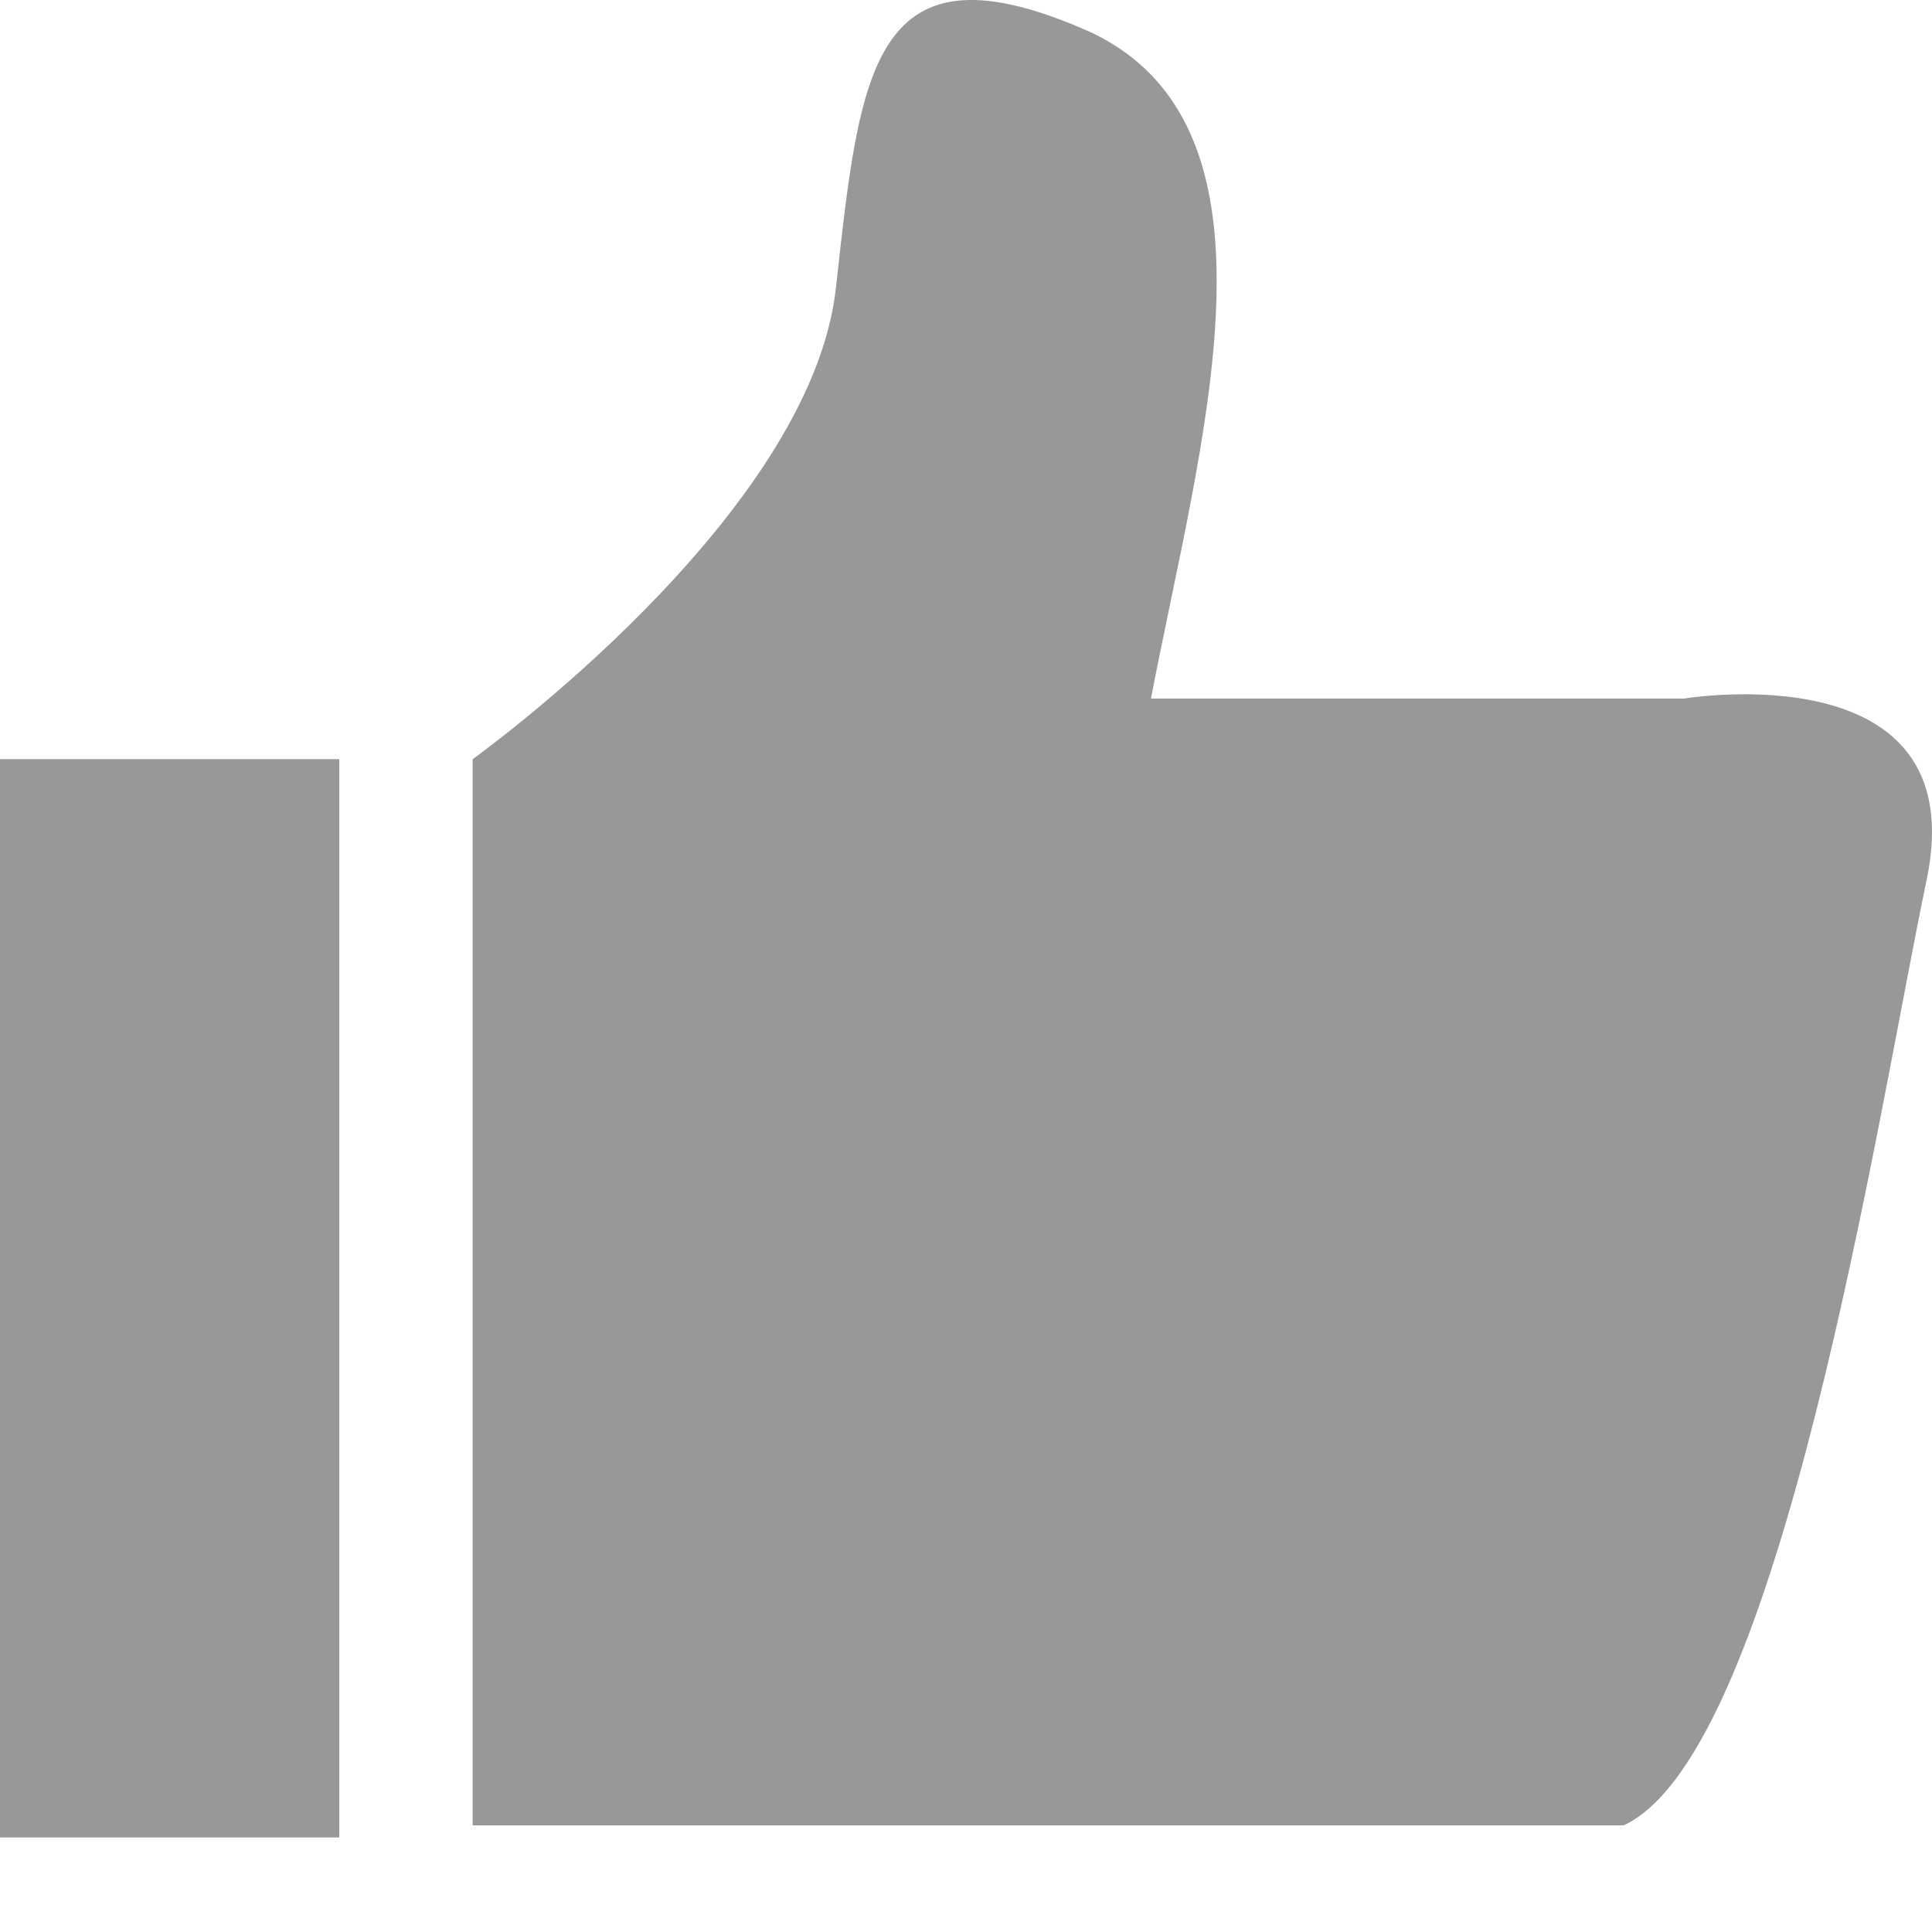 <?xml version="1.0" encoding="UTF-8"?>
<svg width="16px" height="16px" viewBox="0 0 16 16" version="1.1" xmlns="http://www.w3.org/2000/svg" xmlns:xlink="http://www.w3.org/1999/xlink">
    <!-- Generator: Sketch 41.2 (35397) - http://www.bohemiancoding.com/sketch -->
    <title>赞</title>
    <desc>Created with Sketch.</desc>
    <defs></defs>
    <g id="Page-1" stroke="none" stroke-width="1" fill="none" fill-rule="evenodd">
        <g id="赞" fill="#999898">
            <g id="KOL详情">
                <path d="M-1.77635684e-15,15.217 L2.81,15.217 L2.81,6.287 L-1.77635684e-15,6.287 L-1.77635684e-15,15.217 Z M13.948,5.785 L9.532,5.785 C9.934,3.678 10.737,1.069 9.031,0.266 C7.225,-0.537 7.124,0.567 6.924,2.373 C6.724,4.279 3.914,6.287 3.914,6.287 L3.914,15.117 L13.446,15.117 C14.751,14.515 15.554,9.197 15.955,7.29 C16.356,5.383 13.948,5.785 13.948,5.785 L13.948,5.785 Z" id="Page-1"></path>
            </g>
        </g>
    </g>
</svg>